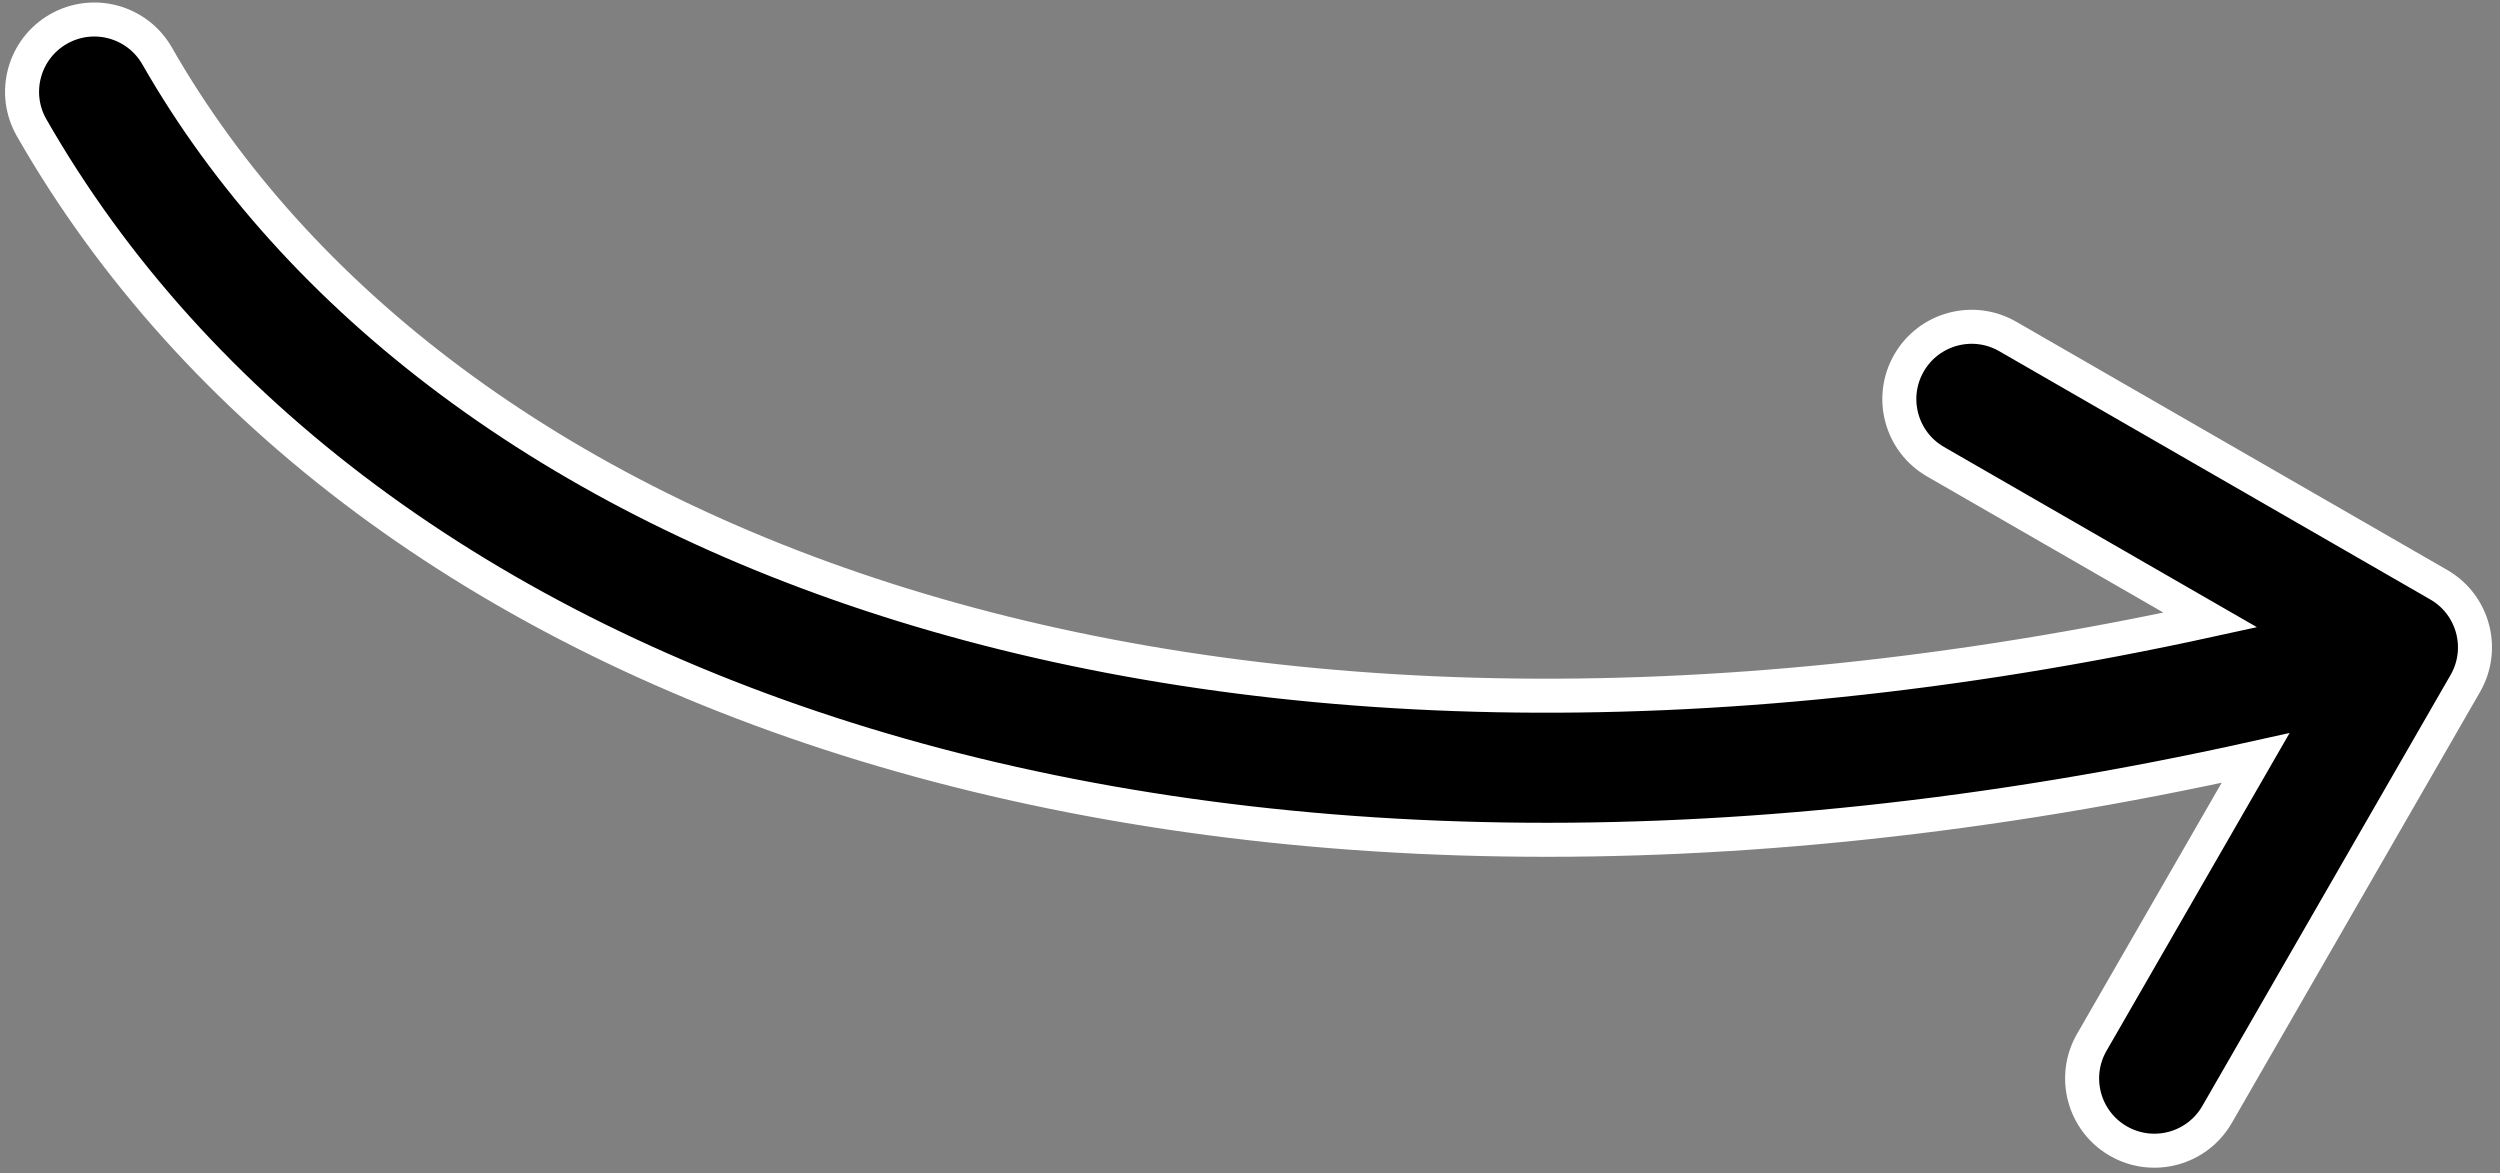 <svg width="294" height="138" viewBox="0 0 294 138" fill="none" xmlns="http://www.w3.org/2000/svg">
<rect x="0" y="0" width="294" height="138" fill="#808080" stroke="none"/>
<path d="M3.718 15.016C1.387 10.941 2.801 5.748 6.876 3.417C10.951 1.087 16.144 2.501 18.475 6.576C51.265 63.905 139.21 99.344 259.931 72.907L227.621 54.298C223.553 51.955 222.155 46.758 224.498 42.69C226.841 38.622 232.038 37.223 236.106 39.566L286.799 68.763C290.866 71.106 292.265 76.303 289.922 80.371L260.725 131.064C258.382 135.132 253.185 136.531 249.117 134.188C245.049 131.845 243.65 126.648 245.993 122.58L265.256 89.136C139.812 117.065 41.888 81.75 3.718 15.016Z" fill="black" stroke="white" stroke-width="4" stroke-linecap="round"/>
</svg>
